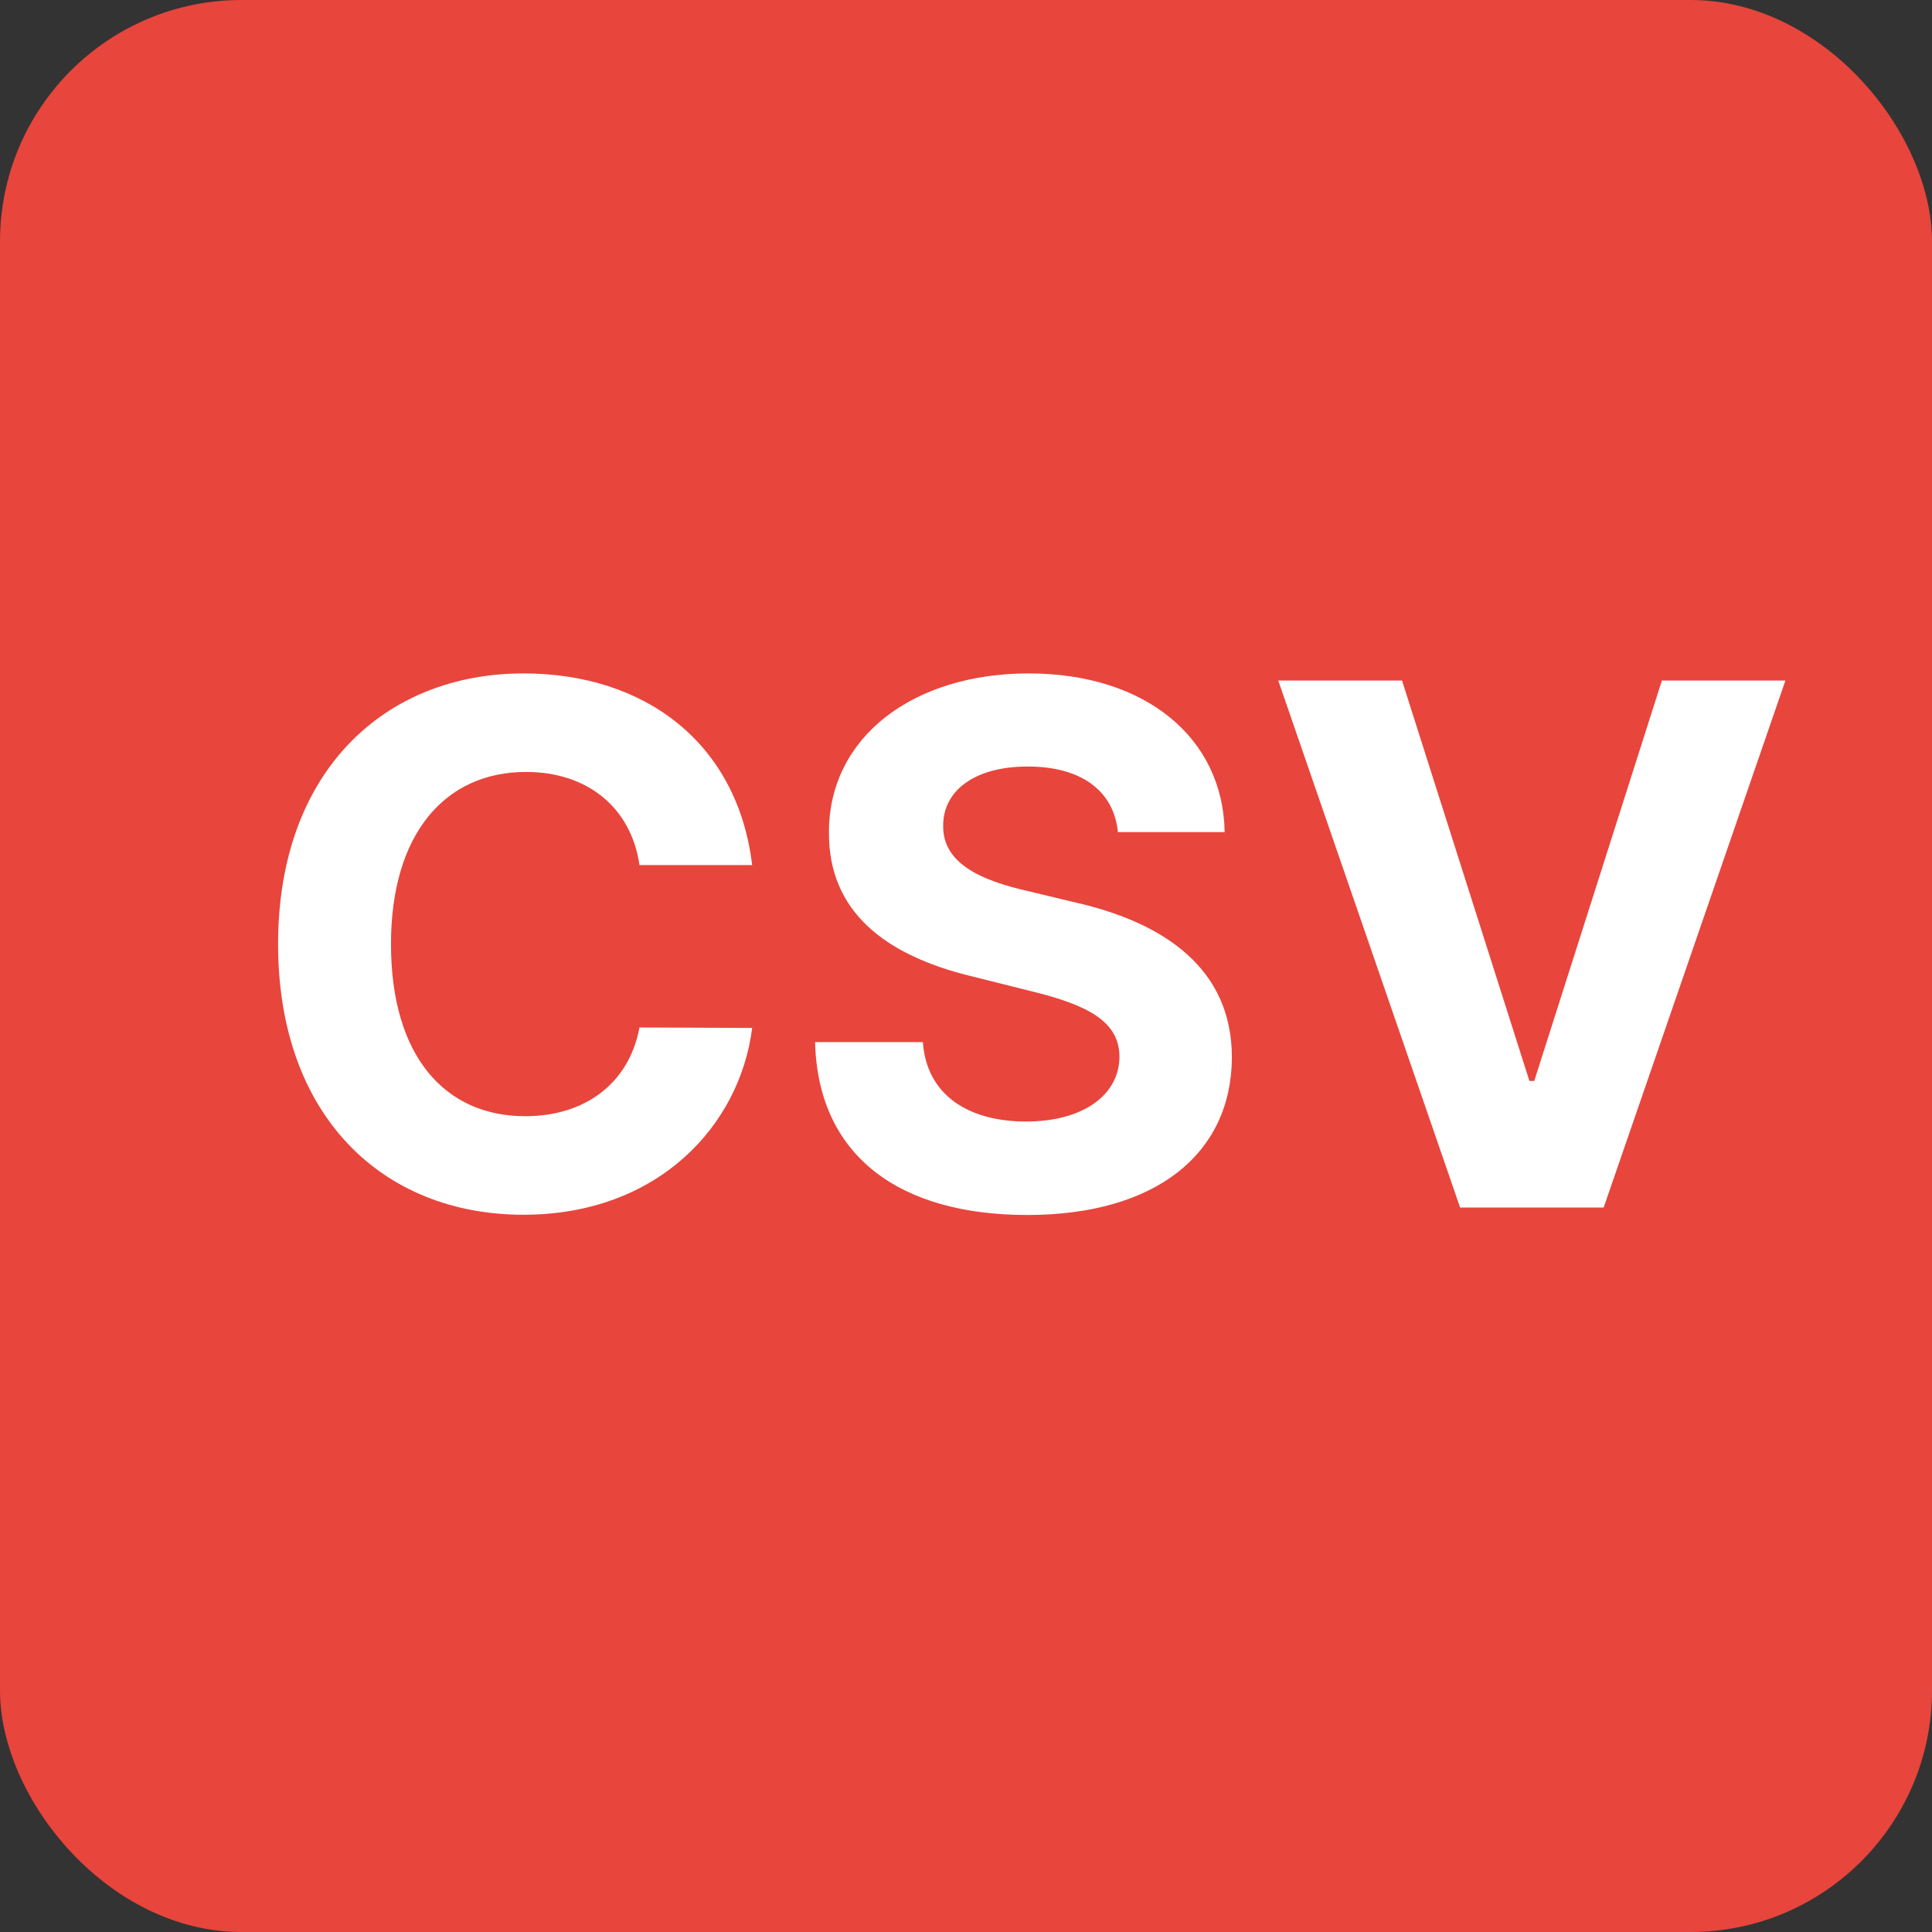 <svg width="16" height="16" viewBox="0 0 16 16" fill="none" xmlns="http://www.w3.org/2000/svg">
<rect x="0" y="0" width="16" height="16" fill="#333333" stroke="none"/>
<rect width="16" height="16" rx="2" fill="#E8453C"/>
<path d="M6.229 7.164C6.108 6.156 5.345 5.577 4.335 5.577C3.183 5.577 2.303 6.391 2.303 7.818C2.303 9.241 3.168 10.06 4.335 10.06C5.454 10.06 6.129 9.316 6.229 8.513L5.296 8.509C5.209 8.975 4.842 9.244 4.35 9.244C3.688 9.244 3.238 8.751 3.238 7.818C3.238 6.911 3.681 6.393 4.357 6.393C4.862 6.393 5.226 6.685 5.296 7.164H6.229ZM9.258 6.891H10.142C10.13 6.114 9.49 5.577 8.519 5.577C7.562 5.577 6.861 6.105 6.865 6.898C6.863 7.541 7.317 7.91 8.054 8.087L8.529 8.206C9.005 8.321 9.269 8.457 9.271 8.751C9.269 9.071 8.966 9.288 8.498 9.288C8.018 9.288 7.673 9.067 7.643 8.63H6.75C6.774 9.574 7.449 10.062 8.508 10.062C9.574 10.062 10.2 9.553 10.202 8.754C10.2 8.027 9.652 7.641 8.894 7.471L8.502 7.377C8.123 7.29 7.805 7.149 7.811 6.836C7.811 6.555 8.061 6.348 8.512 6.348C8.953 6.348 9.224 6.548 9.258 6.891ZM11.611 5.636H10.586L12.092 10H13.281L14.786 5.636H13.763L12.706 8.952H12.666L11.611 5.636Z" fill="white"/>
</svg>
